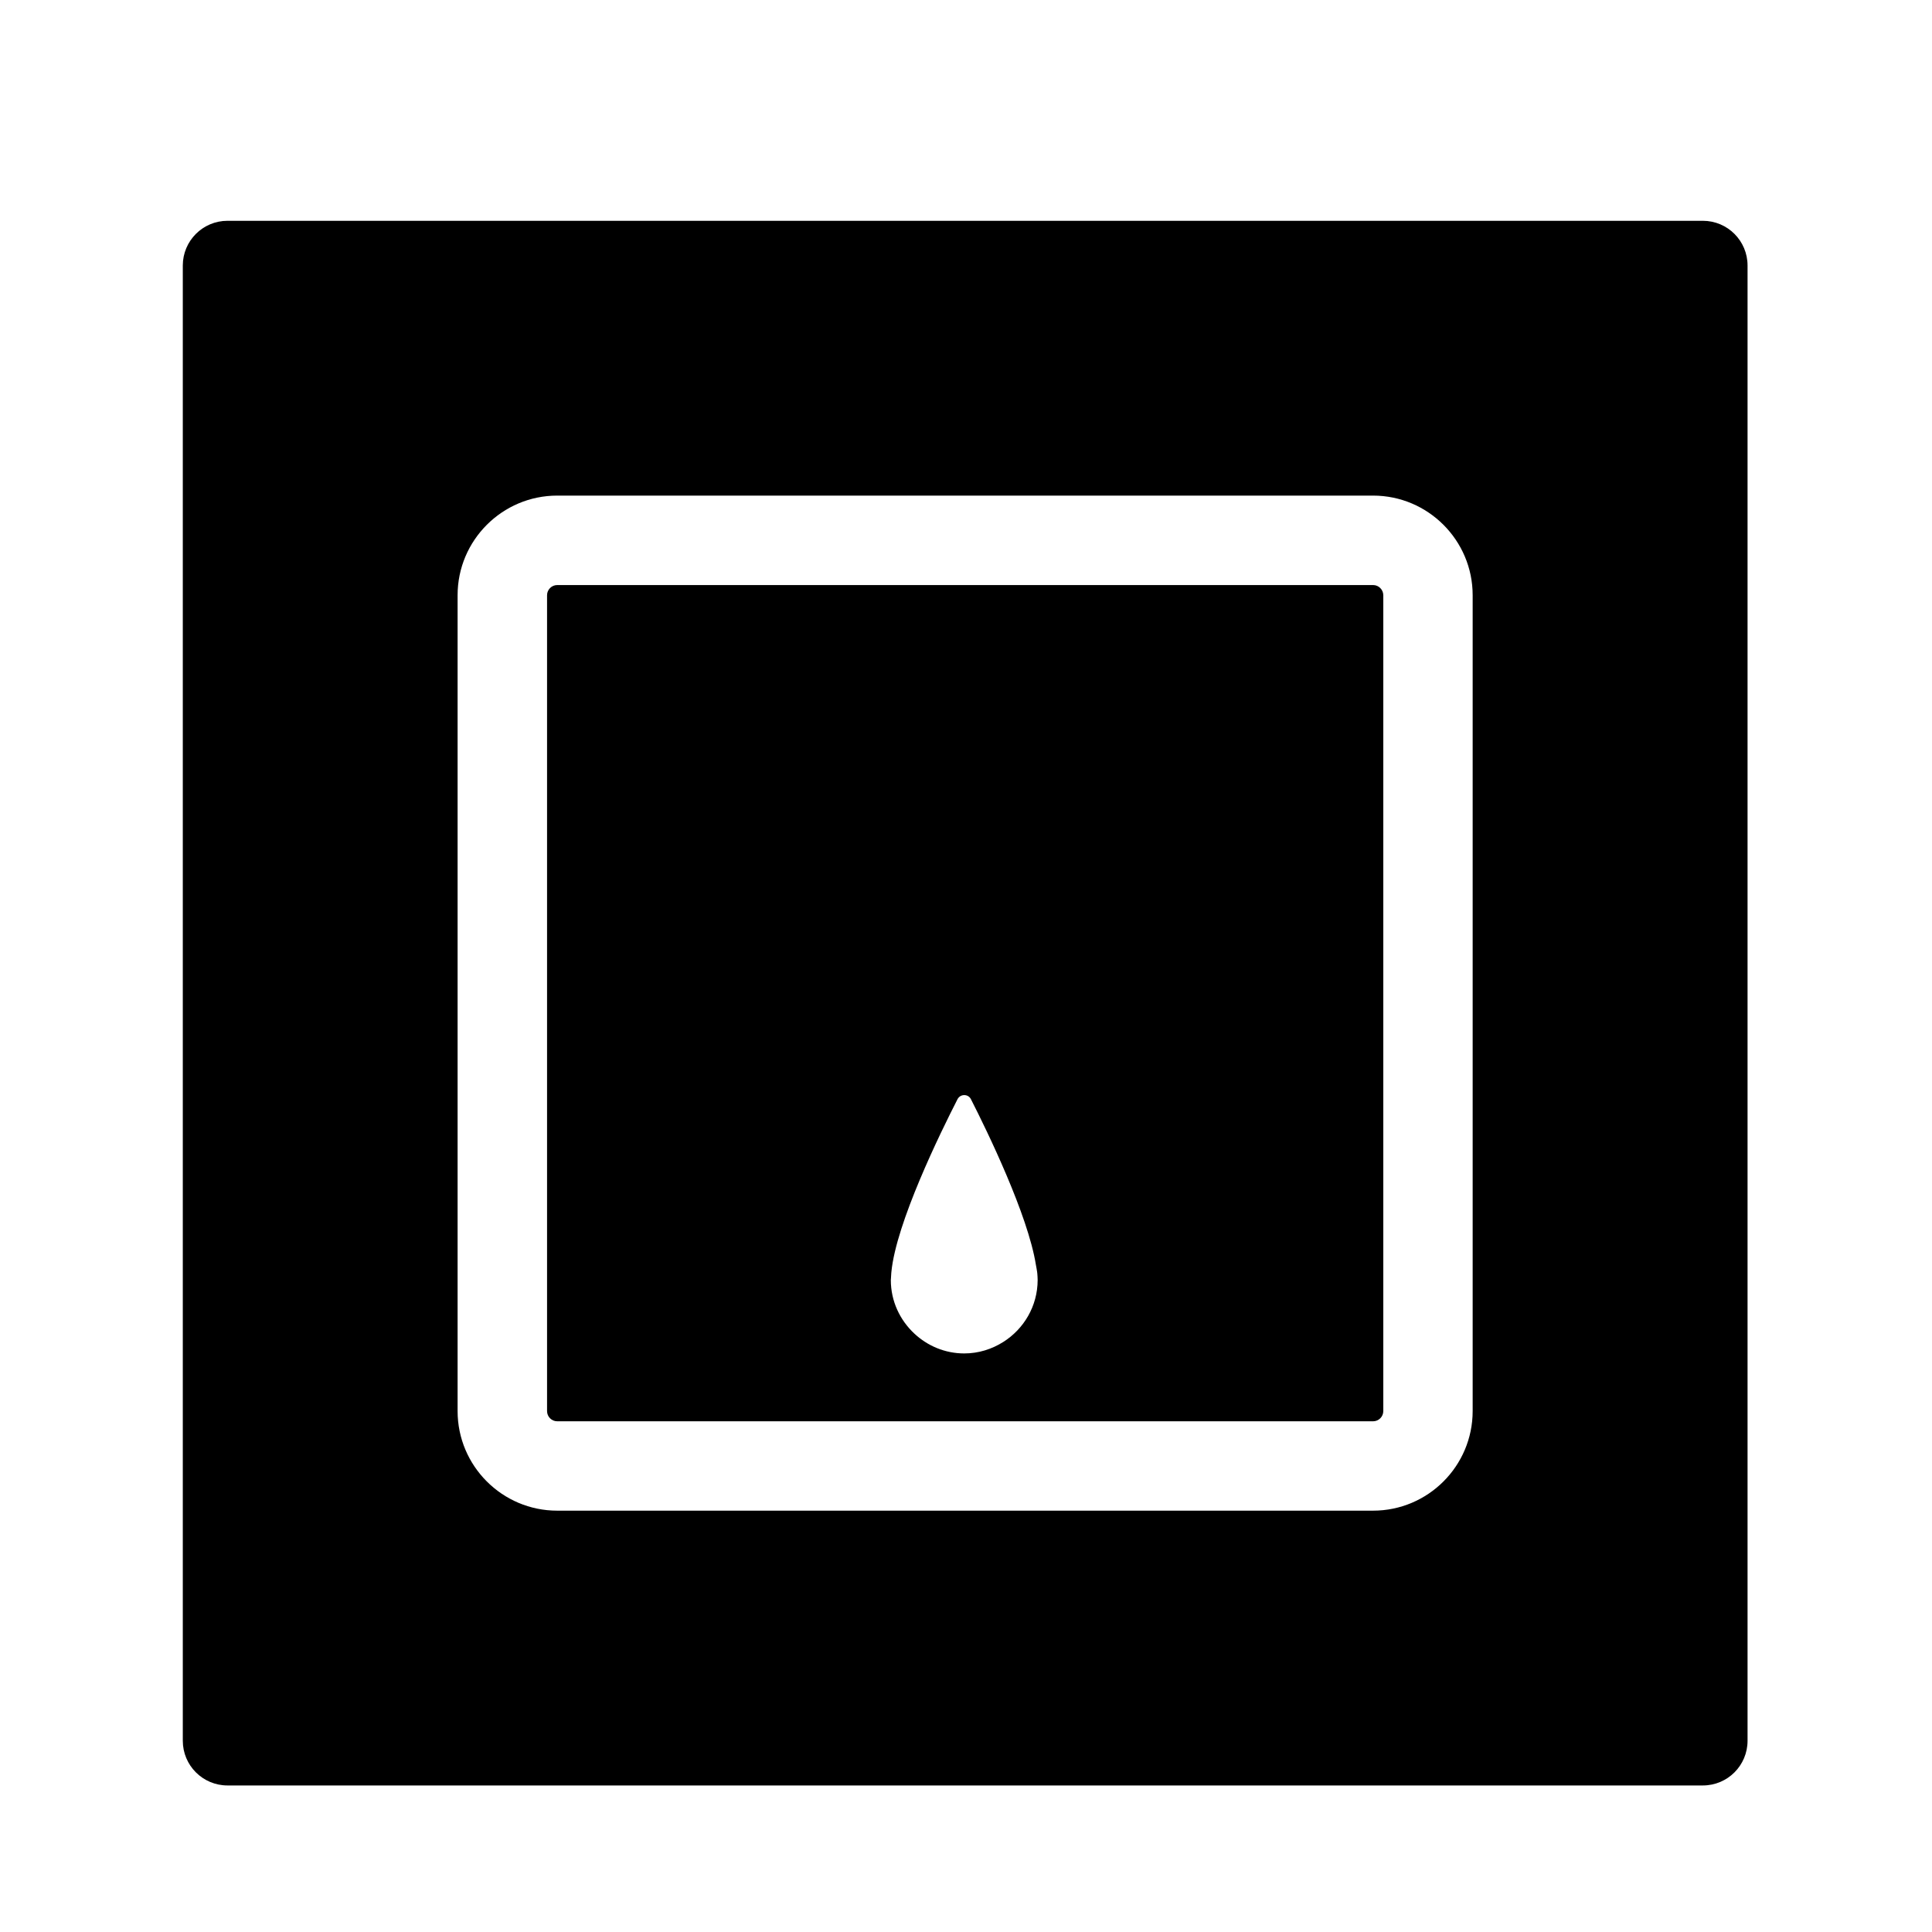<!-- Generated by IcoMoon.io -->
<svg version="1.1" xmlns="http://www.w3.org/2000/svg" width="512" height="512" viewBox="0 0 512 512">
<title>SolidTopDownPawnOnQueen</title>
<path d="M363.887 155.044h-216.211c-1.481 0-2.701 1.208-2.701 2.701v216.211c0 1.481 1.208 2.701 2.701 2.701h216.211c1.481 0 2.701-1.221 2.701-2.701v-216.211c-0.012-1.493-1.221-2.701-2.701-2.701zM265.863 355.641c-2.998 1.896-6.528 3.033-10.331 3.033-5.118 0-9.738-2.014-13.209-5.248-3.815-3.554-6.244-8.577-6.244-14.205 0-0.154 0.024-0.32 0.036-0.474 0.012-0.45 0.036-0.901 0.083-1.375 0-0.071 0-0.19 0.024-0.249 1.244-13.032 13.008-36.975 17.534-45.837 0.758-1.433 2.819-1.433 3.542 0 4.336 8.495 15.129 30.708 17.226 43.918 0.095 0.604 0.26 1.279 0.32 1.848 0.024 0.118 0.024 0.249 0.048 0.391 0.048 0.628 0.095 1.232 0.095 1.777-0.012 6.93-3.673 12.985-9.123 16.42z"></path>
<path d="M451.272 58.514h-390.981c-6.54 0-11.847 5.307-11.847 11.847v390.957c0 6.551 5.307 11.847 11.847 11.847h390.981c6.551 0 11.847-5.296 11.847-11.847v-390.957c0-6.54-5.296-11.847-11.847-11.847zM390.27 373.945c0 14.56-11.836 26.396-26.395 26.396h-216.211c-14.548 0-26.395-11.836-26.395-26.395v-216.211c0-14.548 11.847-26.395 26.395-26.395h216.211c14.56 0 26.395 11.847 26.395 26.395v216.211z"></path>
</svg>
